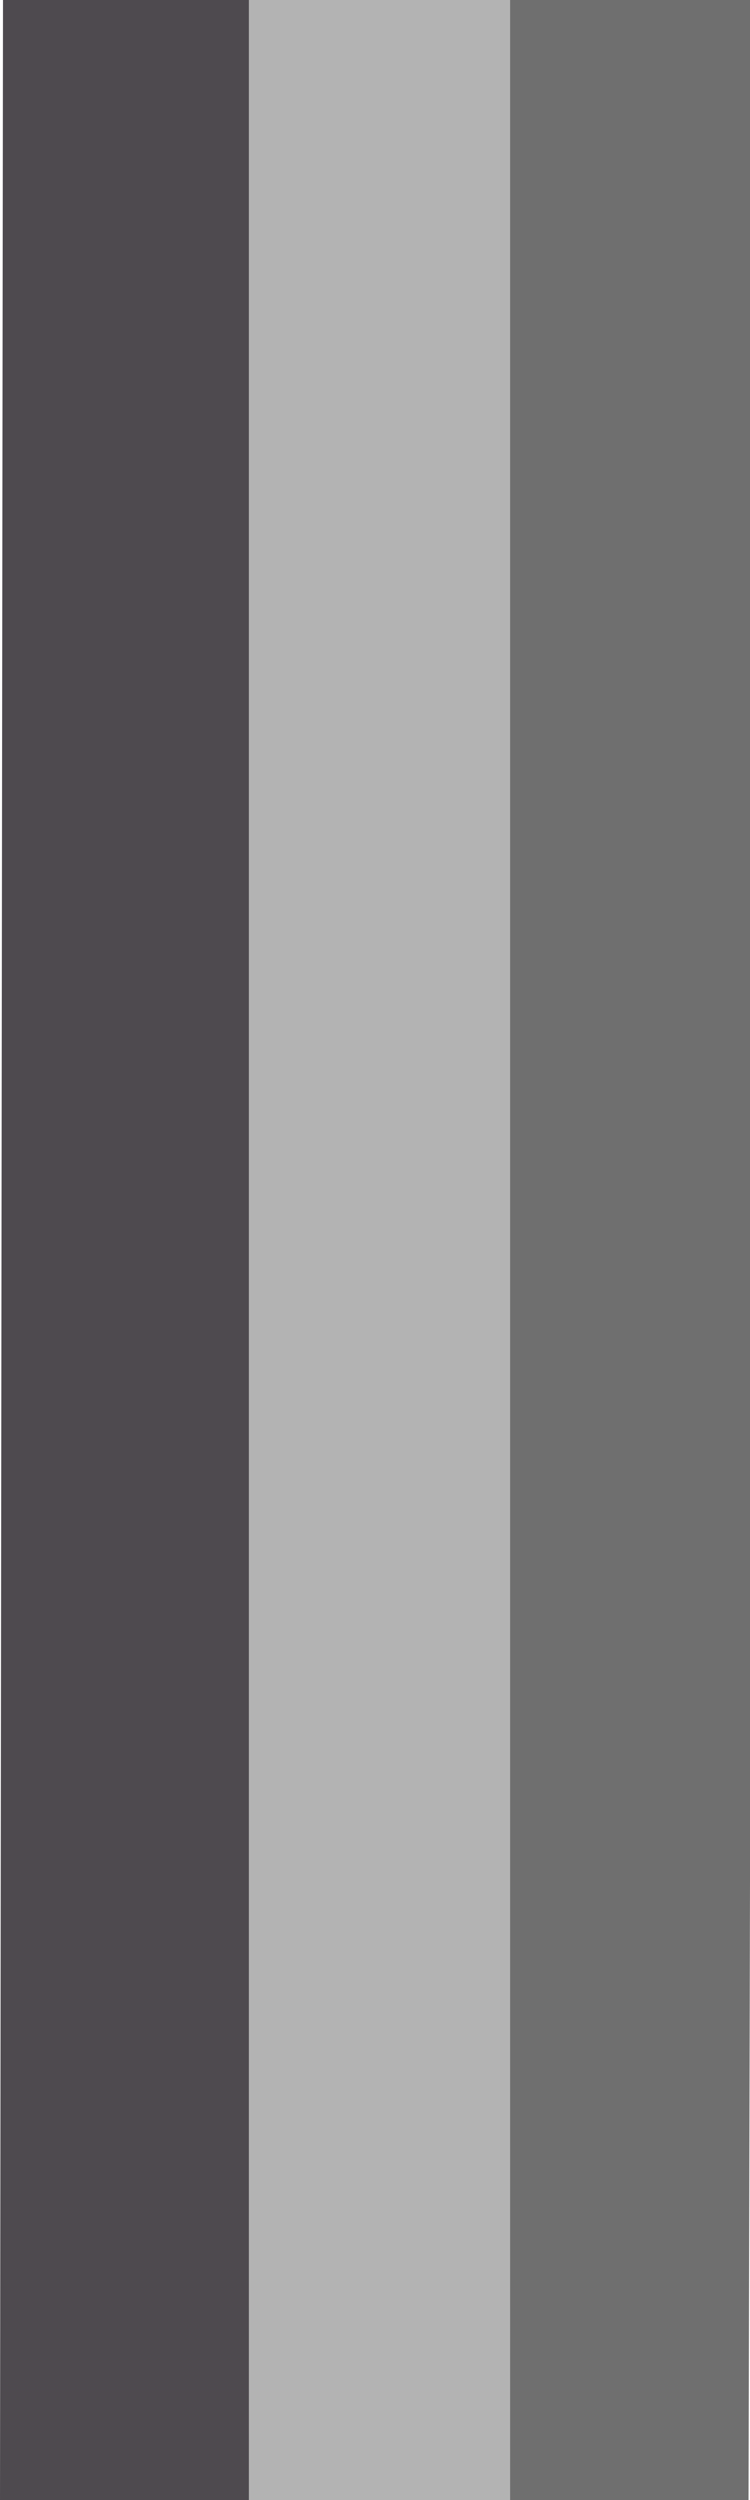 <?xml version="1.0" encoding="UTF-8" standalone="no"?>
<!-- Created with Inkscape (http://www.inkscape.org/) -->

<svg
   xmlns:dc="http://purl.org/dc/elements/1.1/"
   xmlns:cc="http://creativecommons.org/ns#"
   xmlns:rdf="http://www.w3.org/1999/02/22-rdf-syntax-ns#"
   xmlns:svg="http://www.w3.org/2000/svg"
   xmlns="http://www.w3.org/2000/svg"
   xmlns:sodipodi="http://sodipodi.sourceforge.net/DTD/sodipodi-0.dtd"
   xmlns:inkscape="http://www.inkscape.org/namespaces/inkscape"
   width="3"
   height="10"
   id="svg2"
   version="1.1"
   inkscape:version="0.48.5 r10040"
   sodipodi:docname="border-left-inactive.svg">
  <defs
     id="defs4" />
  <sodipodi:namedview
     id="base"
     pagecolor="#ffffff"
     bordercolor="#666666"
     borderopacity="1.0"
     inkscape:pageopacity="0.0"
     inkscape:pageshadow="2"
     inkscape:zoom="32"
     inkscape:cx="-1.1160778"
     inkscape:cy="4.6004183"
     inkscape:document-units="px"
     inkscape:current-layer="g3803"
     showgrid="false"
     inkscape:window-width="847"
     inkscape:window-height="750"
     inkscape:window-x="795"
     inkscape:window-y="69"
     inkscape:window-maximized="0" />
  <g
     inkscape:label="Camada 1"
     inkscape:groupmode="layer"
     id="layer1"
     transform="translate(0,-1042.362)">
    <g
       id="g3803"
       transform="matrix(-1,0,0,1,3.018,0)">
      <g
         id="g3846">
        <path
           style="fill:none;stroke:#4e4a4f;stroke-width:1.076px;stroke-linecap:butt;stroke-linejoin:miter;stroke-opacity:1"
           d="m 2.48,1052.374 -0.012,-10.024"
           id="path2989"
           inkscape:connector-curvature="0" />
        <path
           style="fill:none;stroke:#6f6f6f;stroke-width:1.002px;stroke-linecap:butt;stroke-linejoin:miter;stroke-opacity:1"
           d="m 0.525,1052.411 -0.024,-10.098"
           id="path2985"
           inkscape:connector-curvature="0" />
        <path
           style="fill:none;stroke:#b3b3b3;stroke-width:1.045px;stroke-linecap:butt;stroke-linejoin:miter;stroke-opacity:1"
           d="m 1.5,1042.337 0,10.05"
           id="path2987"
           inkscape:connector-curvature="0" />
      </g>
    </g>
  </g>
</svg>
